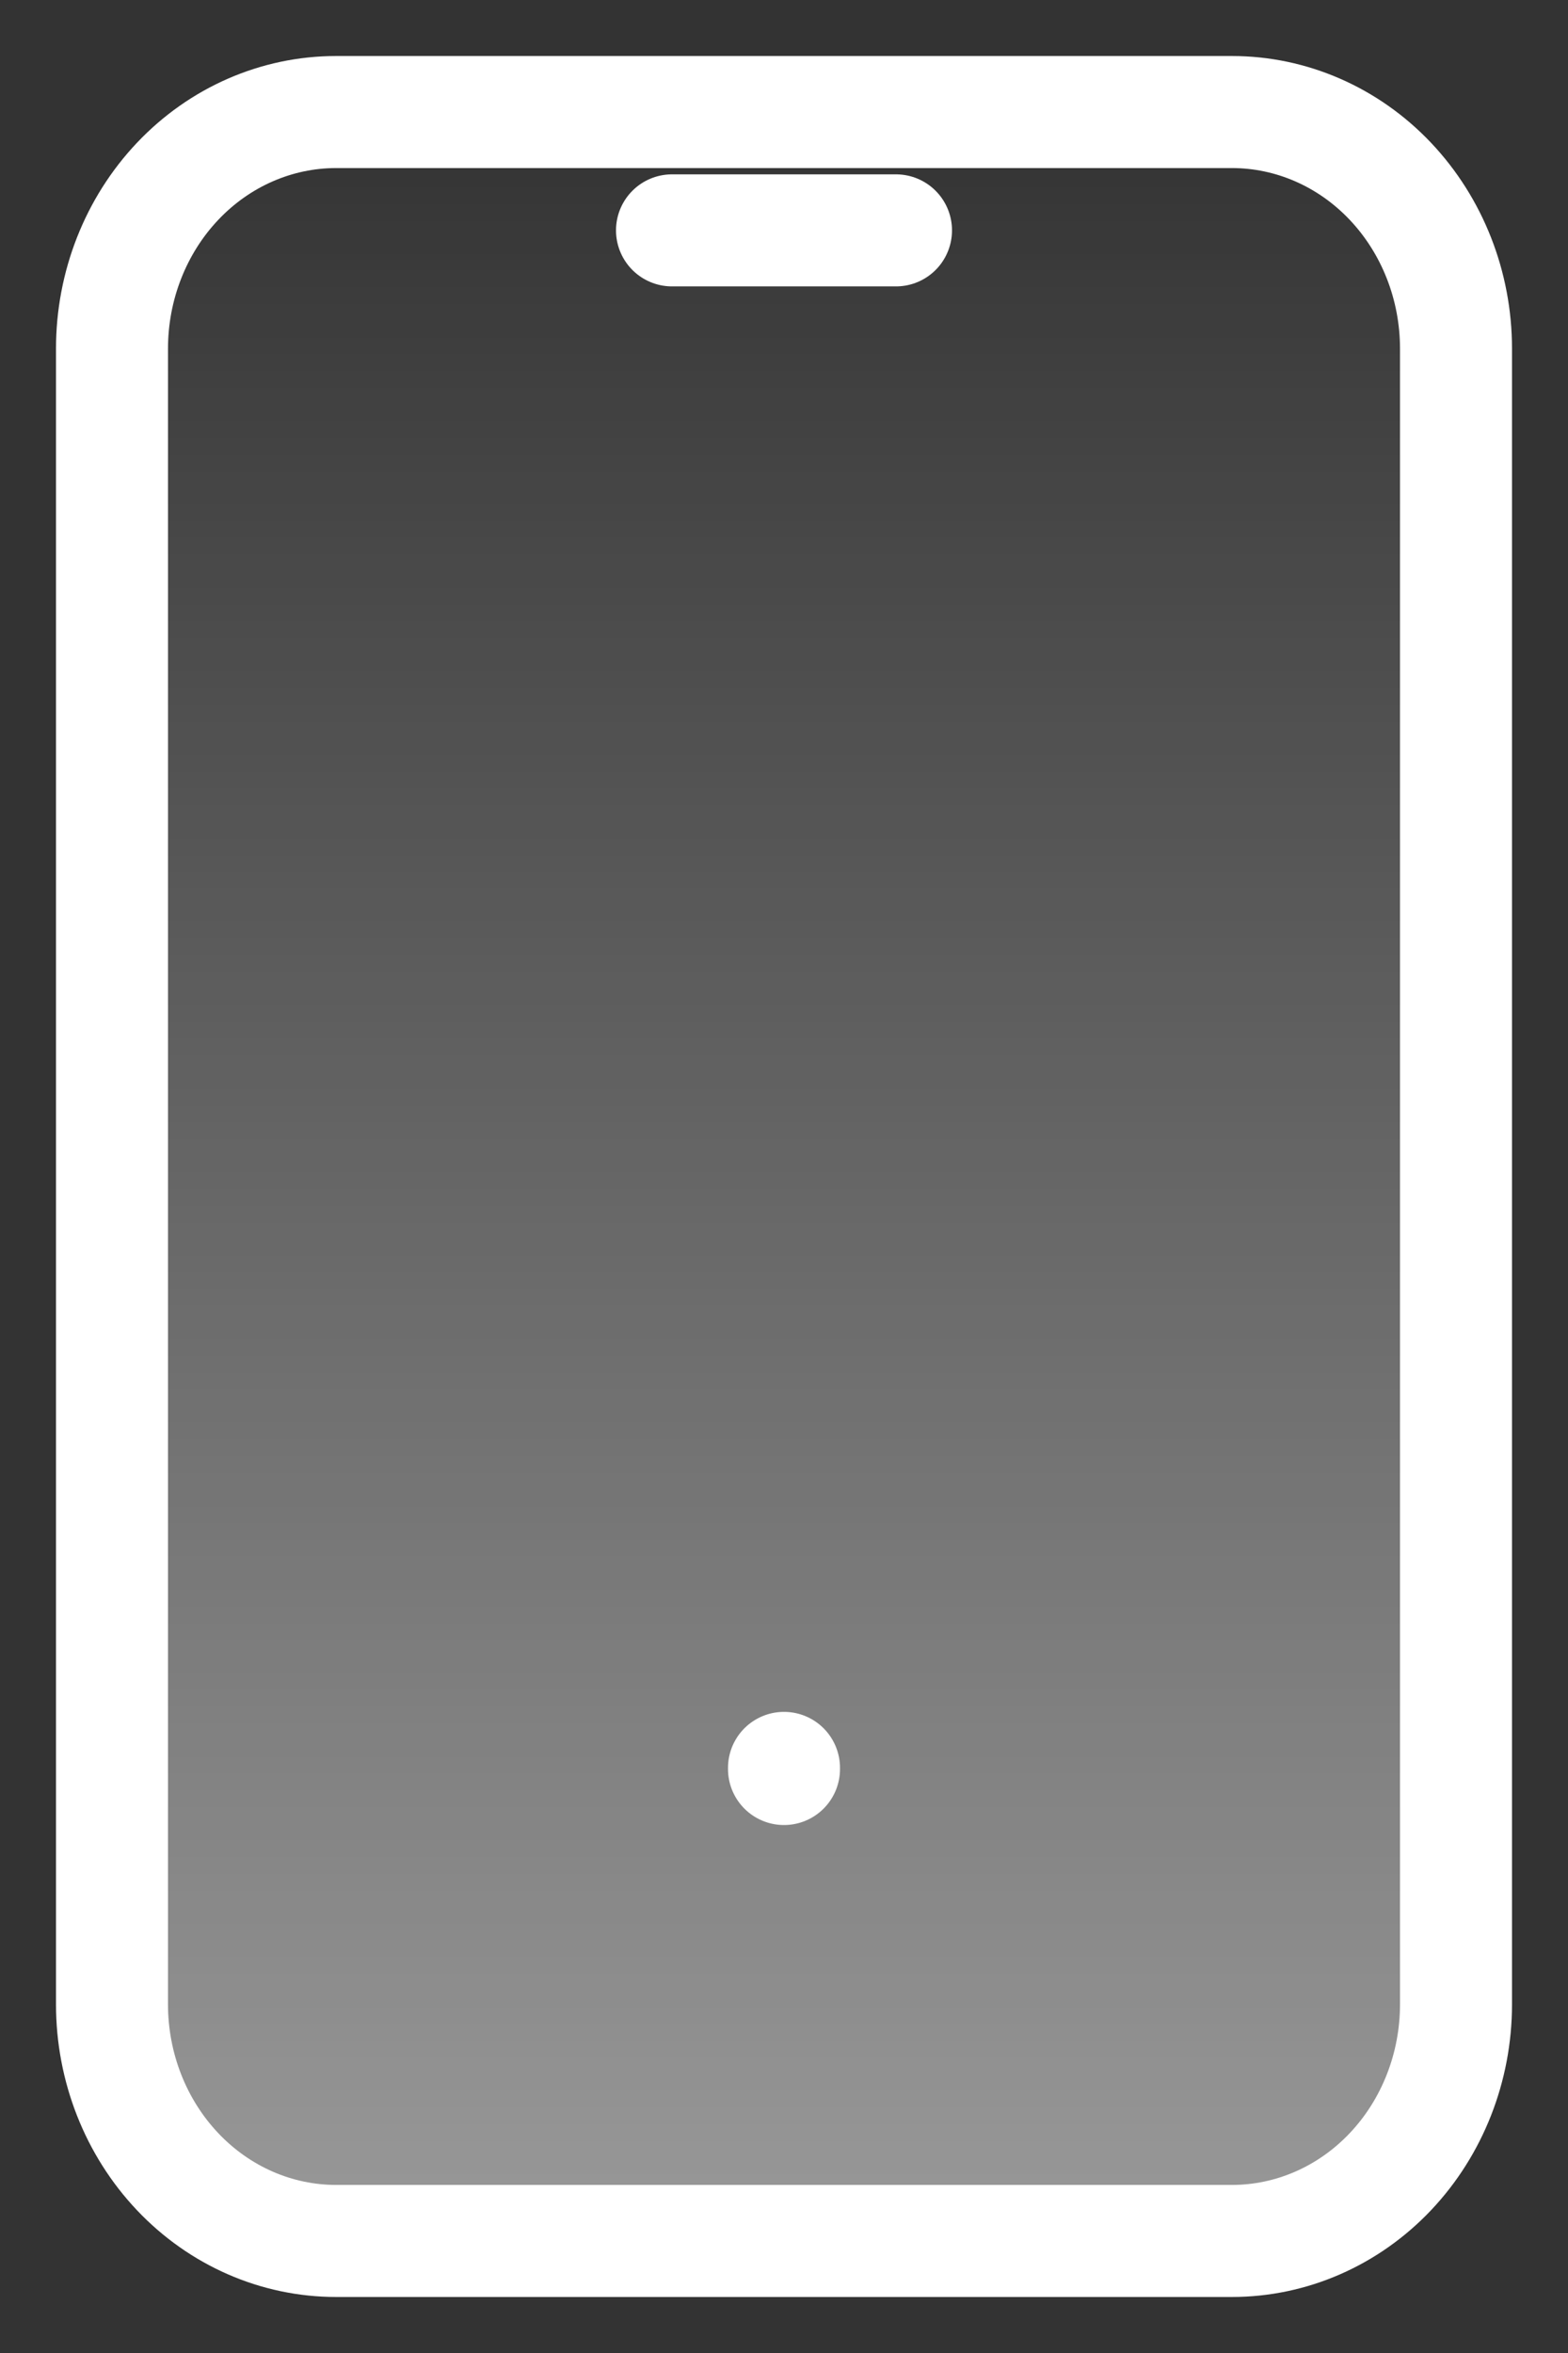 <svg width="14" height="21" viewBox="0 0 14 21" fill="none" xmlns="http://www.w3.org/2000/svg">
<rect x="0" y="0" width="14" height="21" fill="#333333" stroke="none"/>
<path d="M1 3.111C1 2.551 1.211 2.014 1.586 1.618C1.961 1.222 2.47 1 3 1H11C11.53 1 12.039 1.222 12.414 1.618C12.789 2.014 13 2.551 13 3.111V17.889C13 18.449 12.789 18.986 12.414 19.382C12.039 19.778 11.53 20 11 20H3C2.47 20 1.961 19.778 1.586 19.382C1.211 18.986 1 18.449 1 17.889V3.111ZM6 2.056H8H6ZM7 15.778V15.788V15.778Z" fill="url(#paint0_linear_138_246)" fill-opacity="0.5"/>
<path d="M6 2.056H8M7 15.778V15.788M1 3.111C1 2.551 1.211 2.014 1.586 1.618C1.961 1.222 2.47 1 3 1H11C11.53 1 12.039 1.222 12.414 1.618C12.789 2.014 13 2.551 13 3.111V17.889C13 18.449 12.789 18.986 12.414 19.382C12.039 19.778 11.53 20 11 20H3C2.47 20 1.961 19.778 1.586 19.382C1.211 18.986 1 18.449 1 17.889V3.111Z" stroke="white" stroke-linecap="round" stroke-linejoin="round"/>
<defs>
<linearGradient id="paint0_linear_138_246" x1="7" y1="1" x2="7" y2="20" gradientUnits="userSpaceOnUse">
<stop stop-color="white" stop-opacity="0"/>
<stop offset="1" stop-color="white"/>
</linearGradient>
</defs>
</svg>
